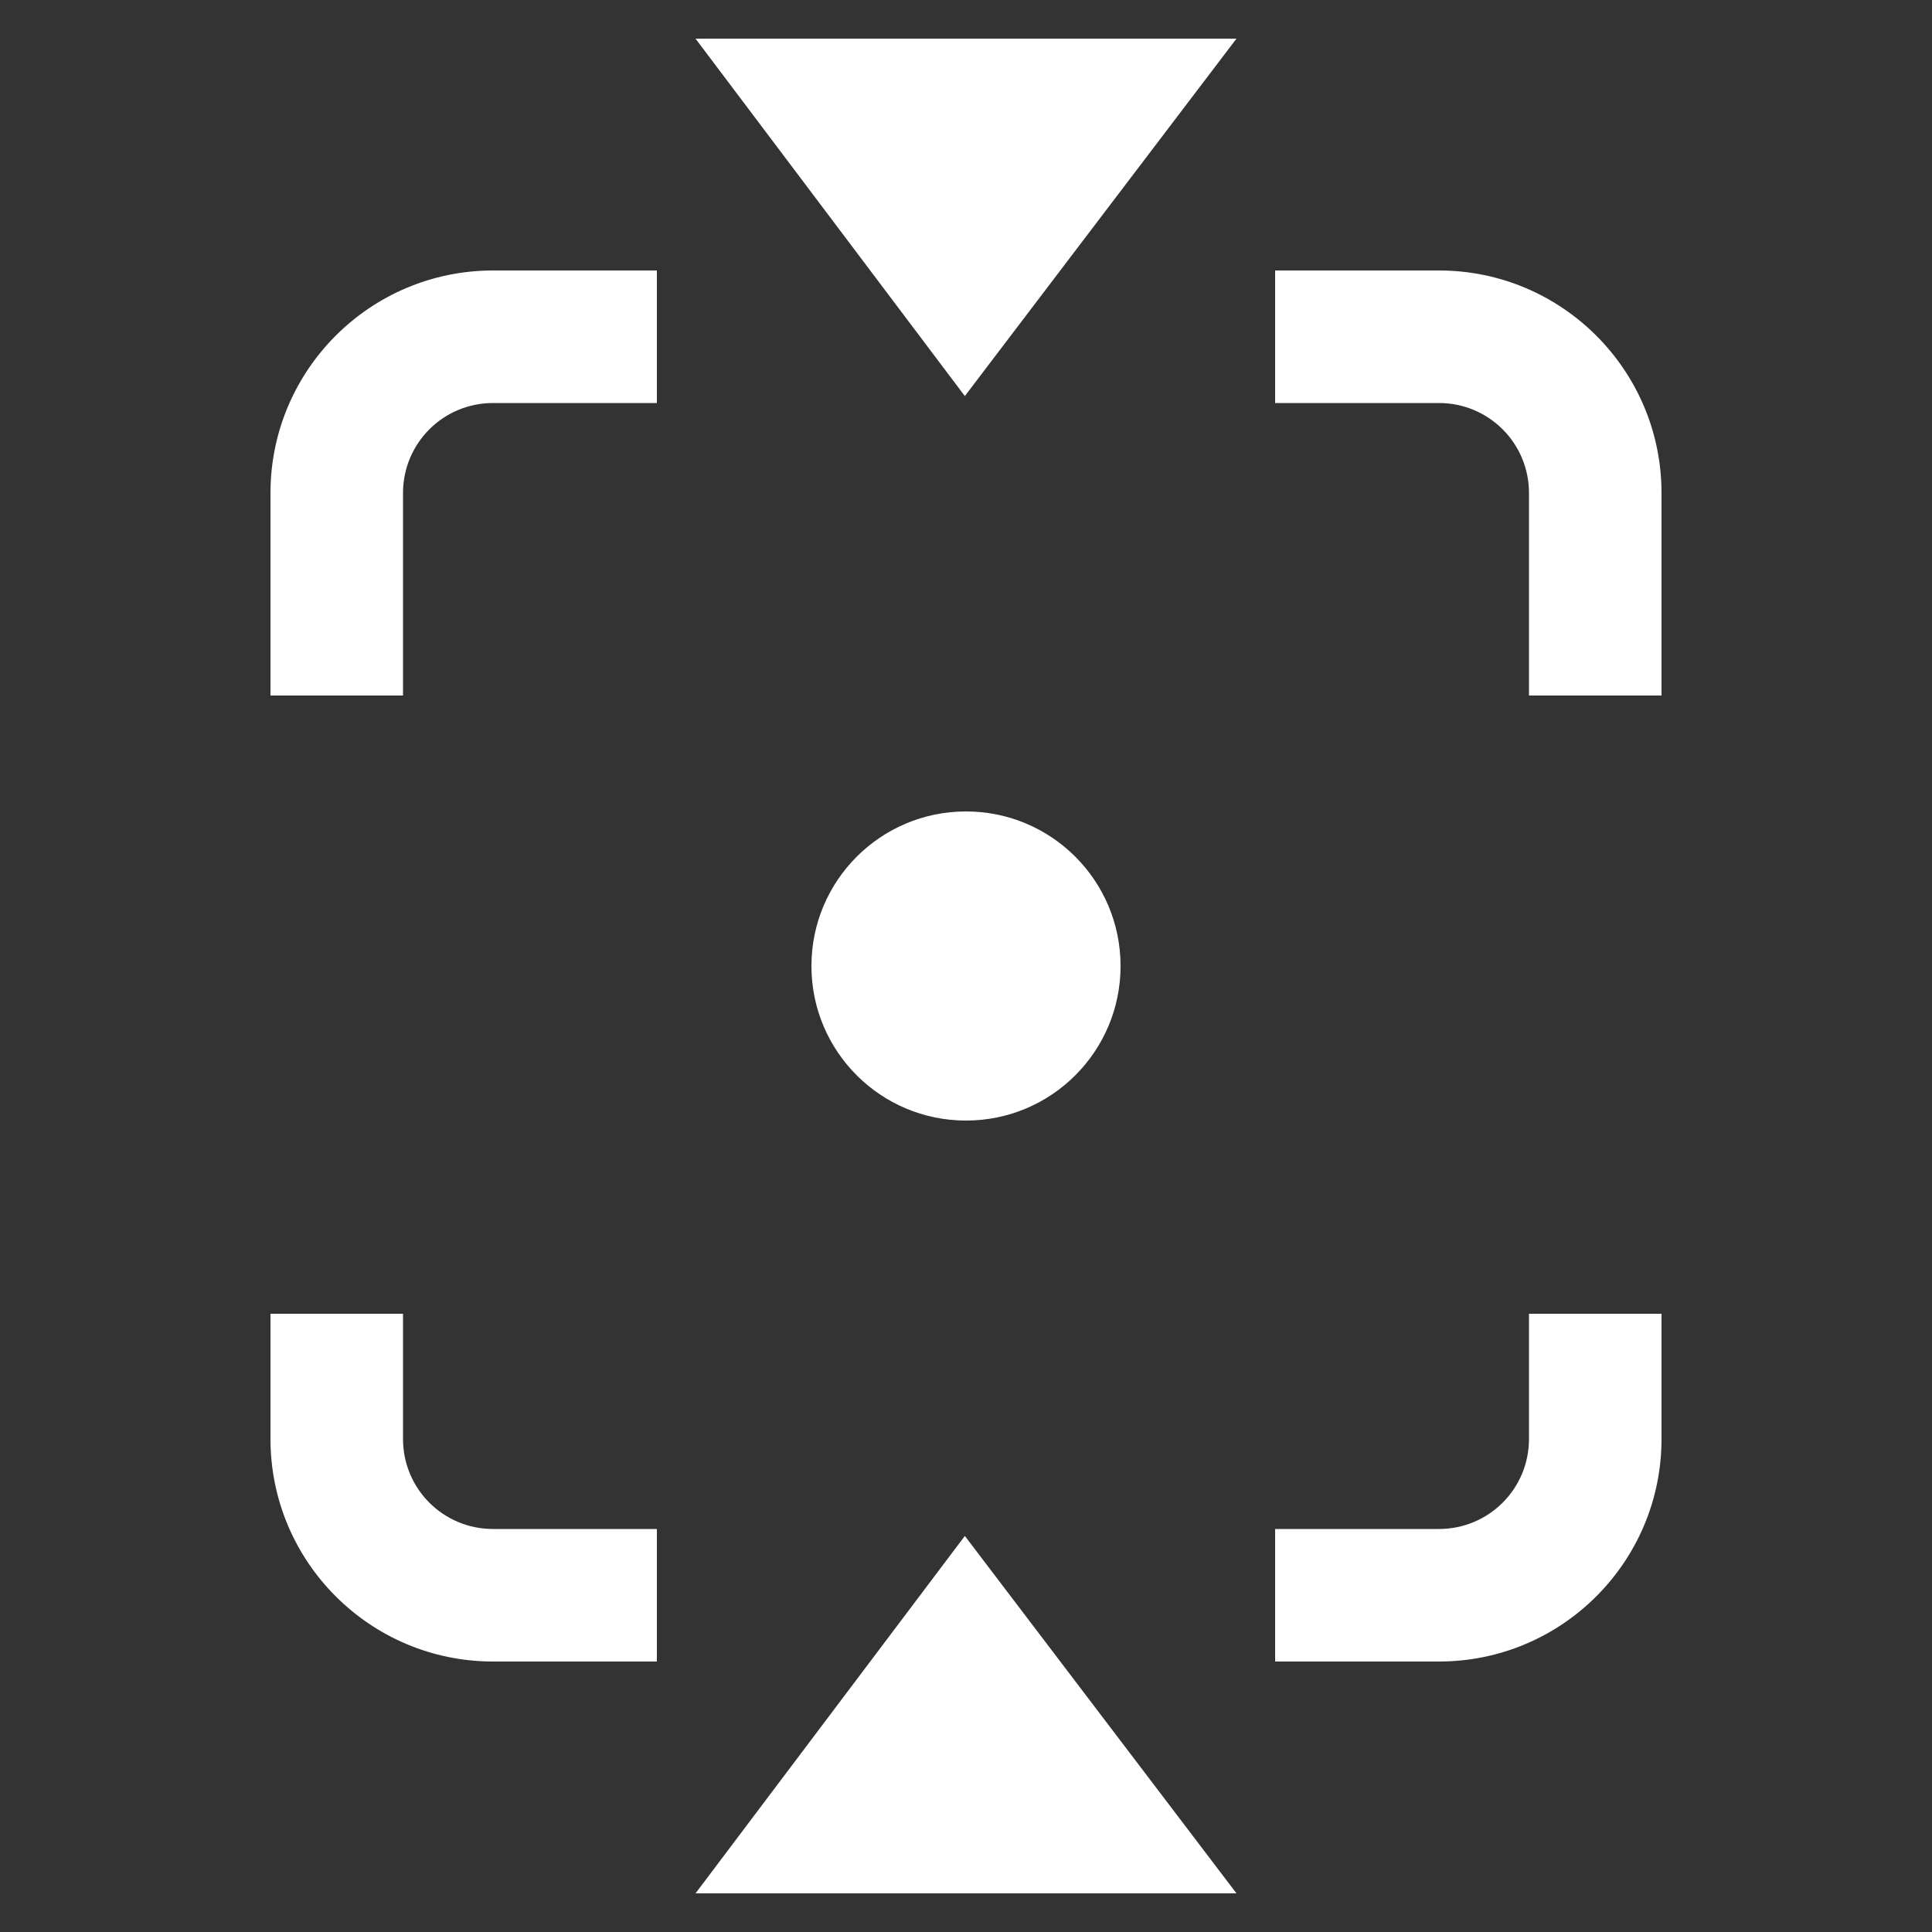 <?xml version="1.0" encoding="UTF-8"?>
<svg id="weapon_pers" xmlns="http://www.w3.org/2000/svg" width="50" height="50" viewBox="0 0 50 50">
  <rect x="0" y="0" width="50" height="50" fill="#333333" stroke="none"/>
  <defs>
    <style>
      .cls-1 {
        fill: #fff;
        fill-rule: evenodd;
      }
    </style>
  </defs>
  <path class="cls-1" d="m7,18v-5.24c0-3.18,2.58-5.76,5.76-5.76h4.24v3.43h-4.24c-1.29,0-2.33,1.04-2.33,2.33v5.24h-3.43Zm32.57,0v-5.24c0-1.29-1.04-2.33-2.33-2.33h-4.24v-3.43h4.24c3.18,0,5.76,2.58,5.76,5.76v5.24h-3.43Zm3.43,16v3.24c0,3.18-2.58,5.76-5.76,5.76h-4.24v-3.43h4.24c1.29,0,2.33-1.04,2.33-2.33v-3.24h3.43Zm-32.57,0v3.24c0,1.29,1.04,2.33,2.33,2.33h4.24v3.43h-4.24c-3.18,0-5.76-2.58-5.76-5.76v-3.24h3.43Zm14.54,5.75l-6.97,9.25h14s-7.03-9.25-7.03-9.25ZM32,1h-14s6.97,9.25,6.97,9.25l7.03-9.25Zm-11,24c0,2.21,1.79,4,4,4s4-1.79,4-4-1.79-4-4-4-4,1.79-4,4Z"/>
</svg>